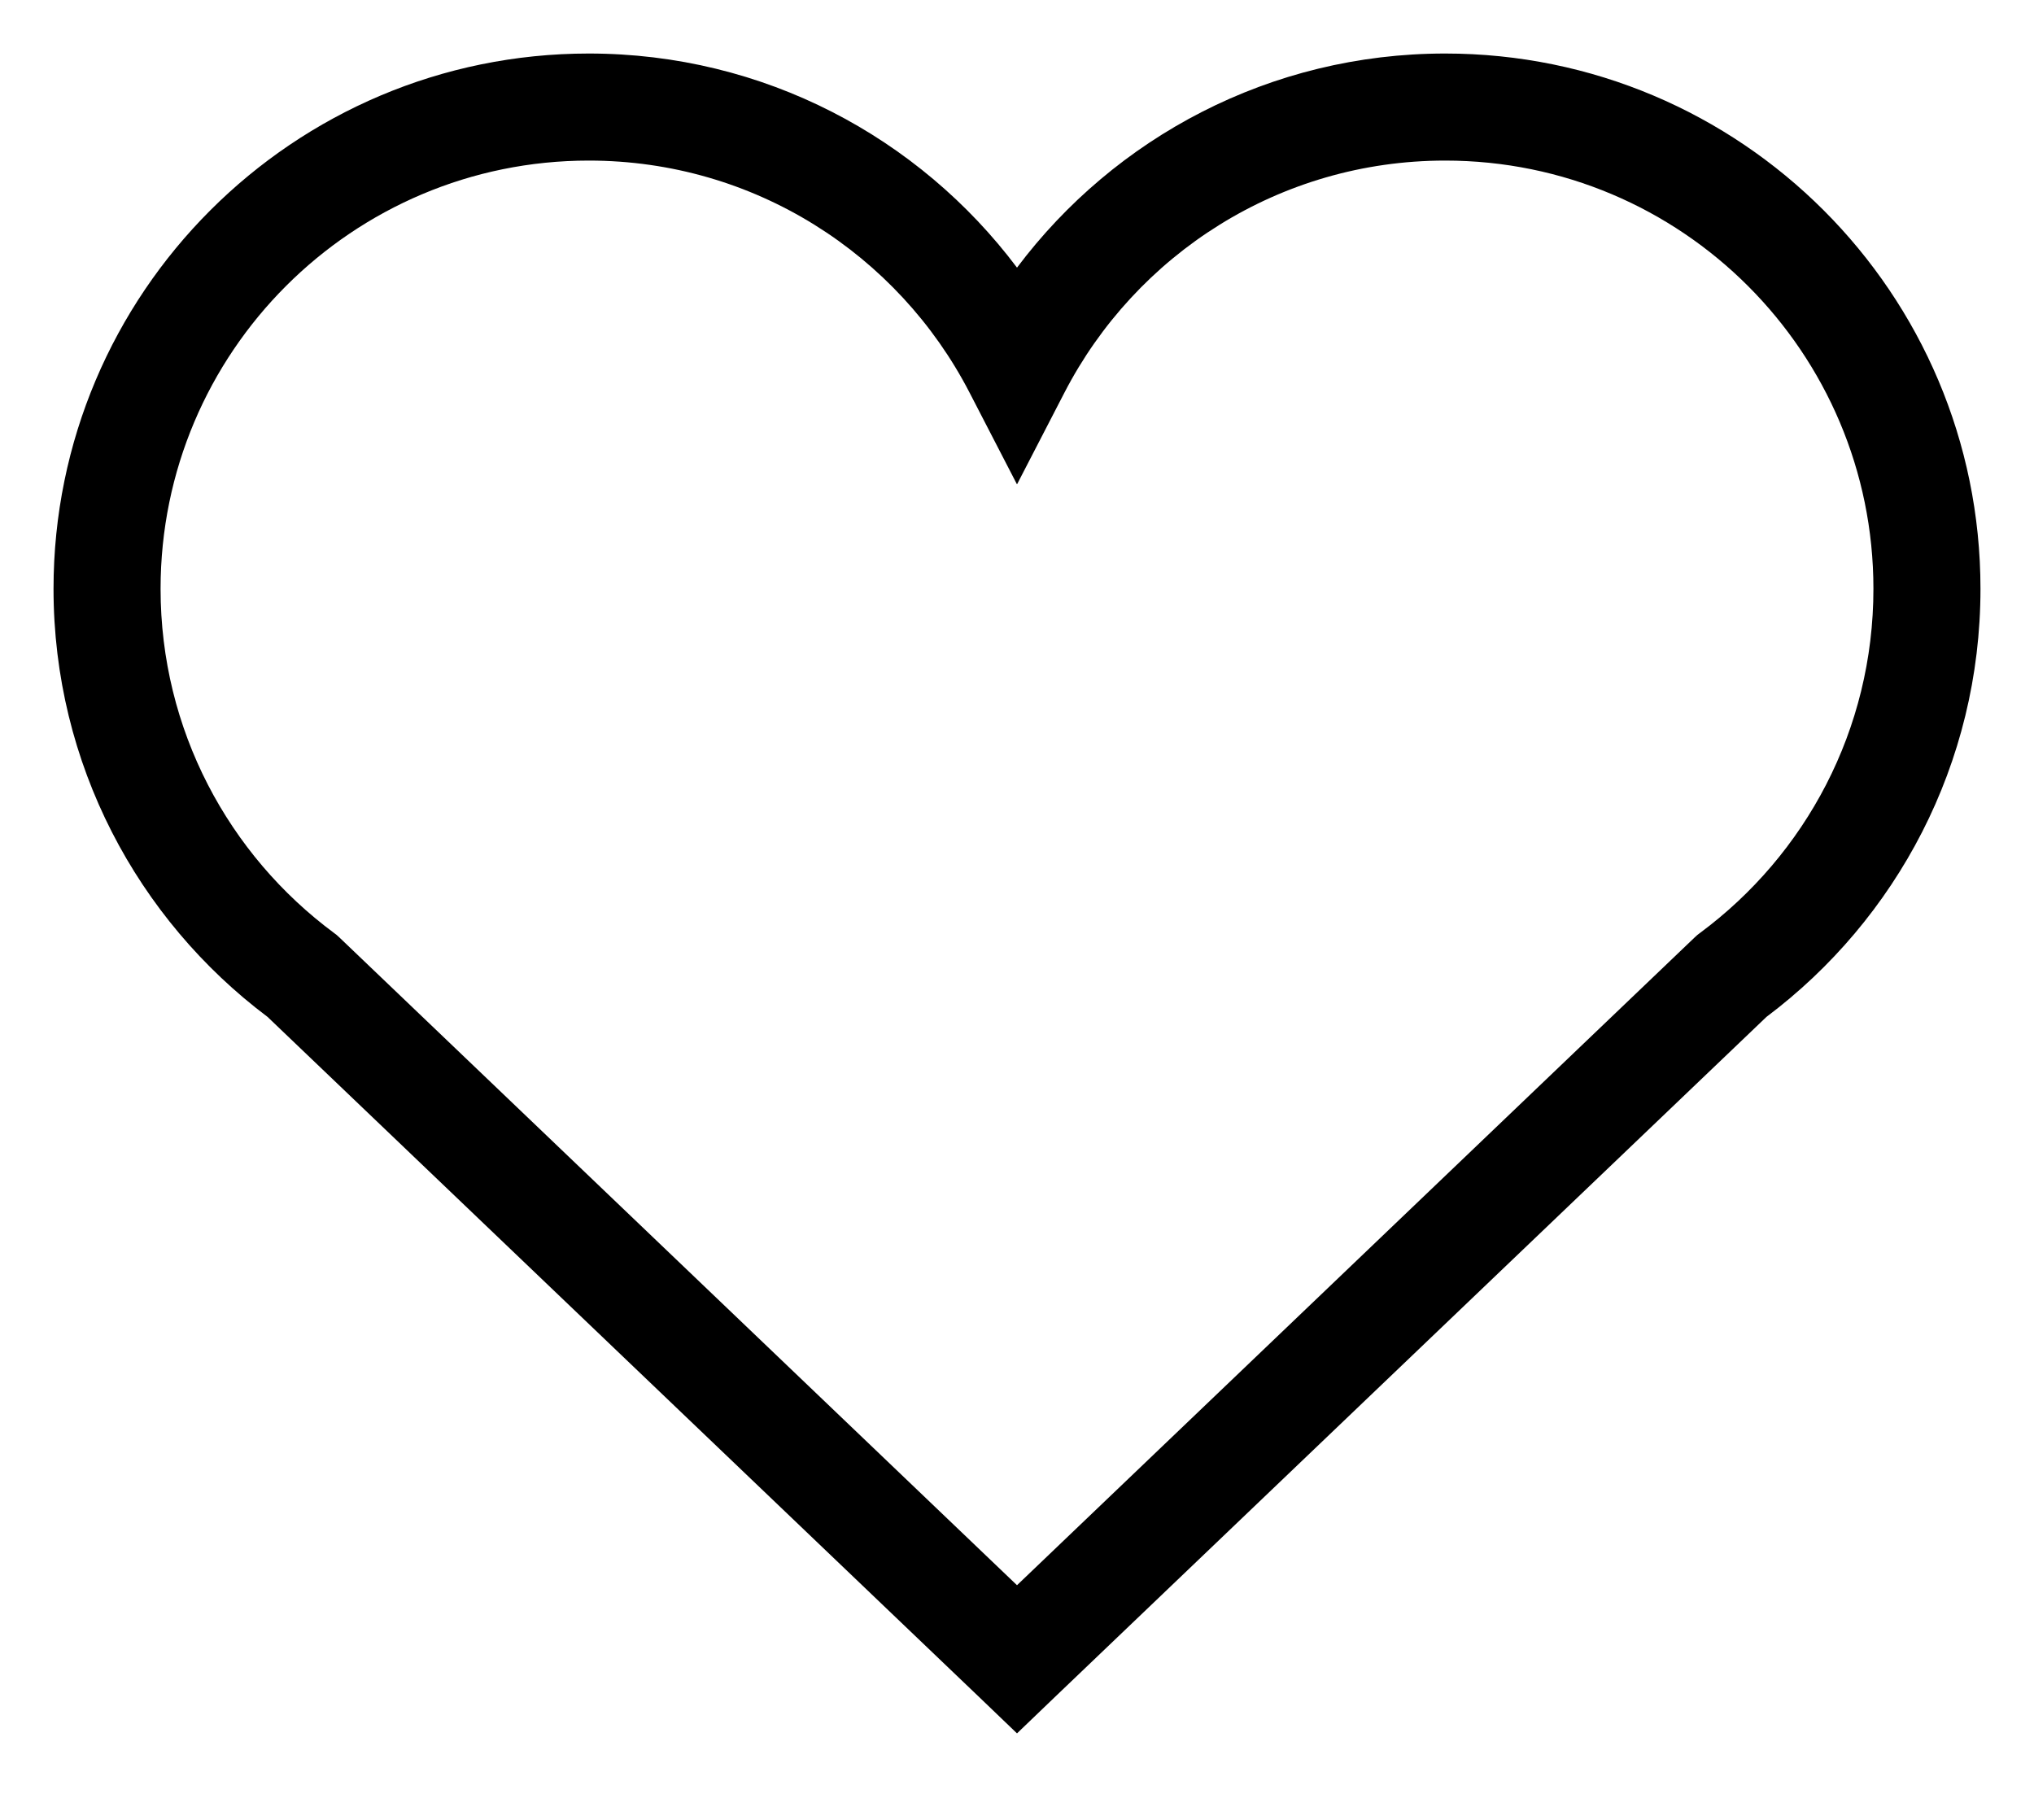 <svg width="19" height="17" viewBox="0 0 19 17" version="1.1" xmlns="http://www.w3.org/2000/svg" xmlns:xlink="http://www.w3.org/1999/xlink">
<title>symbols</title>
<desc>Created using Figma</desc>
<g id="Canvas" transform="translate(1131 1292)">
<g id="symbols">
<use xlink:href="#path0_fill" transform="translate(-1130.5 -1291.5)"/>
<use xlink:href="#path1_fill" transform="translate(-1130.5 -1291.5)"/>
</g>
</g>
<defs>
<path id="path0_fill" d="M 1 5C 1 2.791 2.791 1 5 1C 6.547 1 7.89 1.878 8.556 3.166L 9 4.025L 9 2C 8.088 0.786 6.636 0 5 0C 2.239 0 0 2.239 0 5C 0 6.636 0.786 8.088 1.999 8.999L 8.655 15.361L 9 15.692L 9 14.308L 2.668 8.255L 2.645 8.234L 2.62 8.215C 1.636 7.486 1 6.317 1 5Z"/>
<path id="path1_fill" d="M 15.332 8.255L 9 14.308L 9 15.692L 9.345 15.361L 16.001 8.999C 17.214 8.088 18 6.636 18 5C 18 2.239 15.761 0 13 0C 11.364 0 9.912 0.786 9 2L 9 4.025L 9.444 3.166C 10.11 1.878 11.453 1 13 1C 15.209 1 17 2.791 17 5C 17 6.317 16.364 7.486 15.38 8.215L 15.355 8.234L 15.332 8.255Z"/>
</defs>
</svg>
